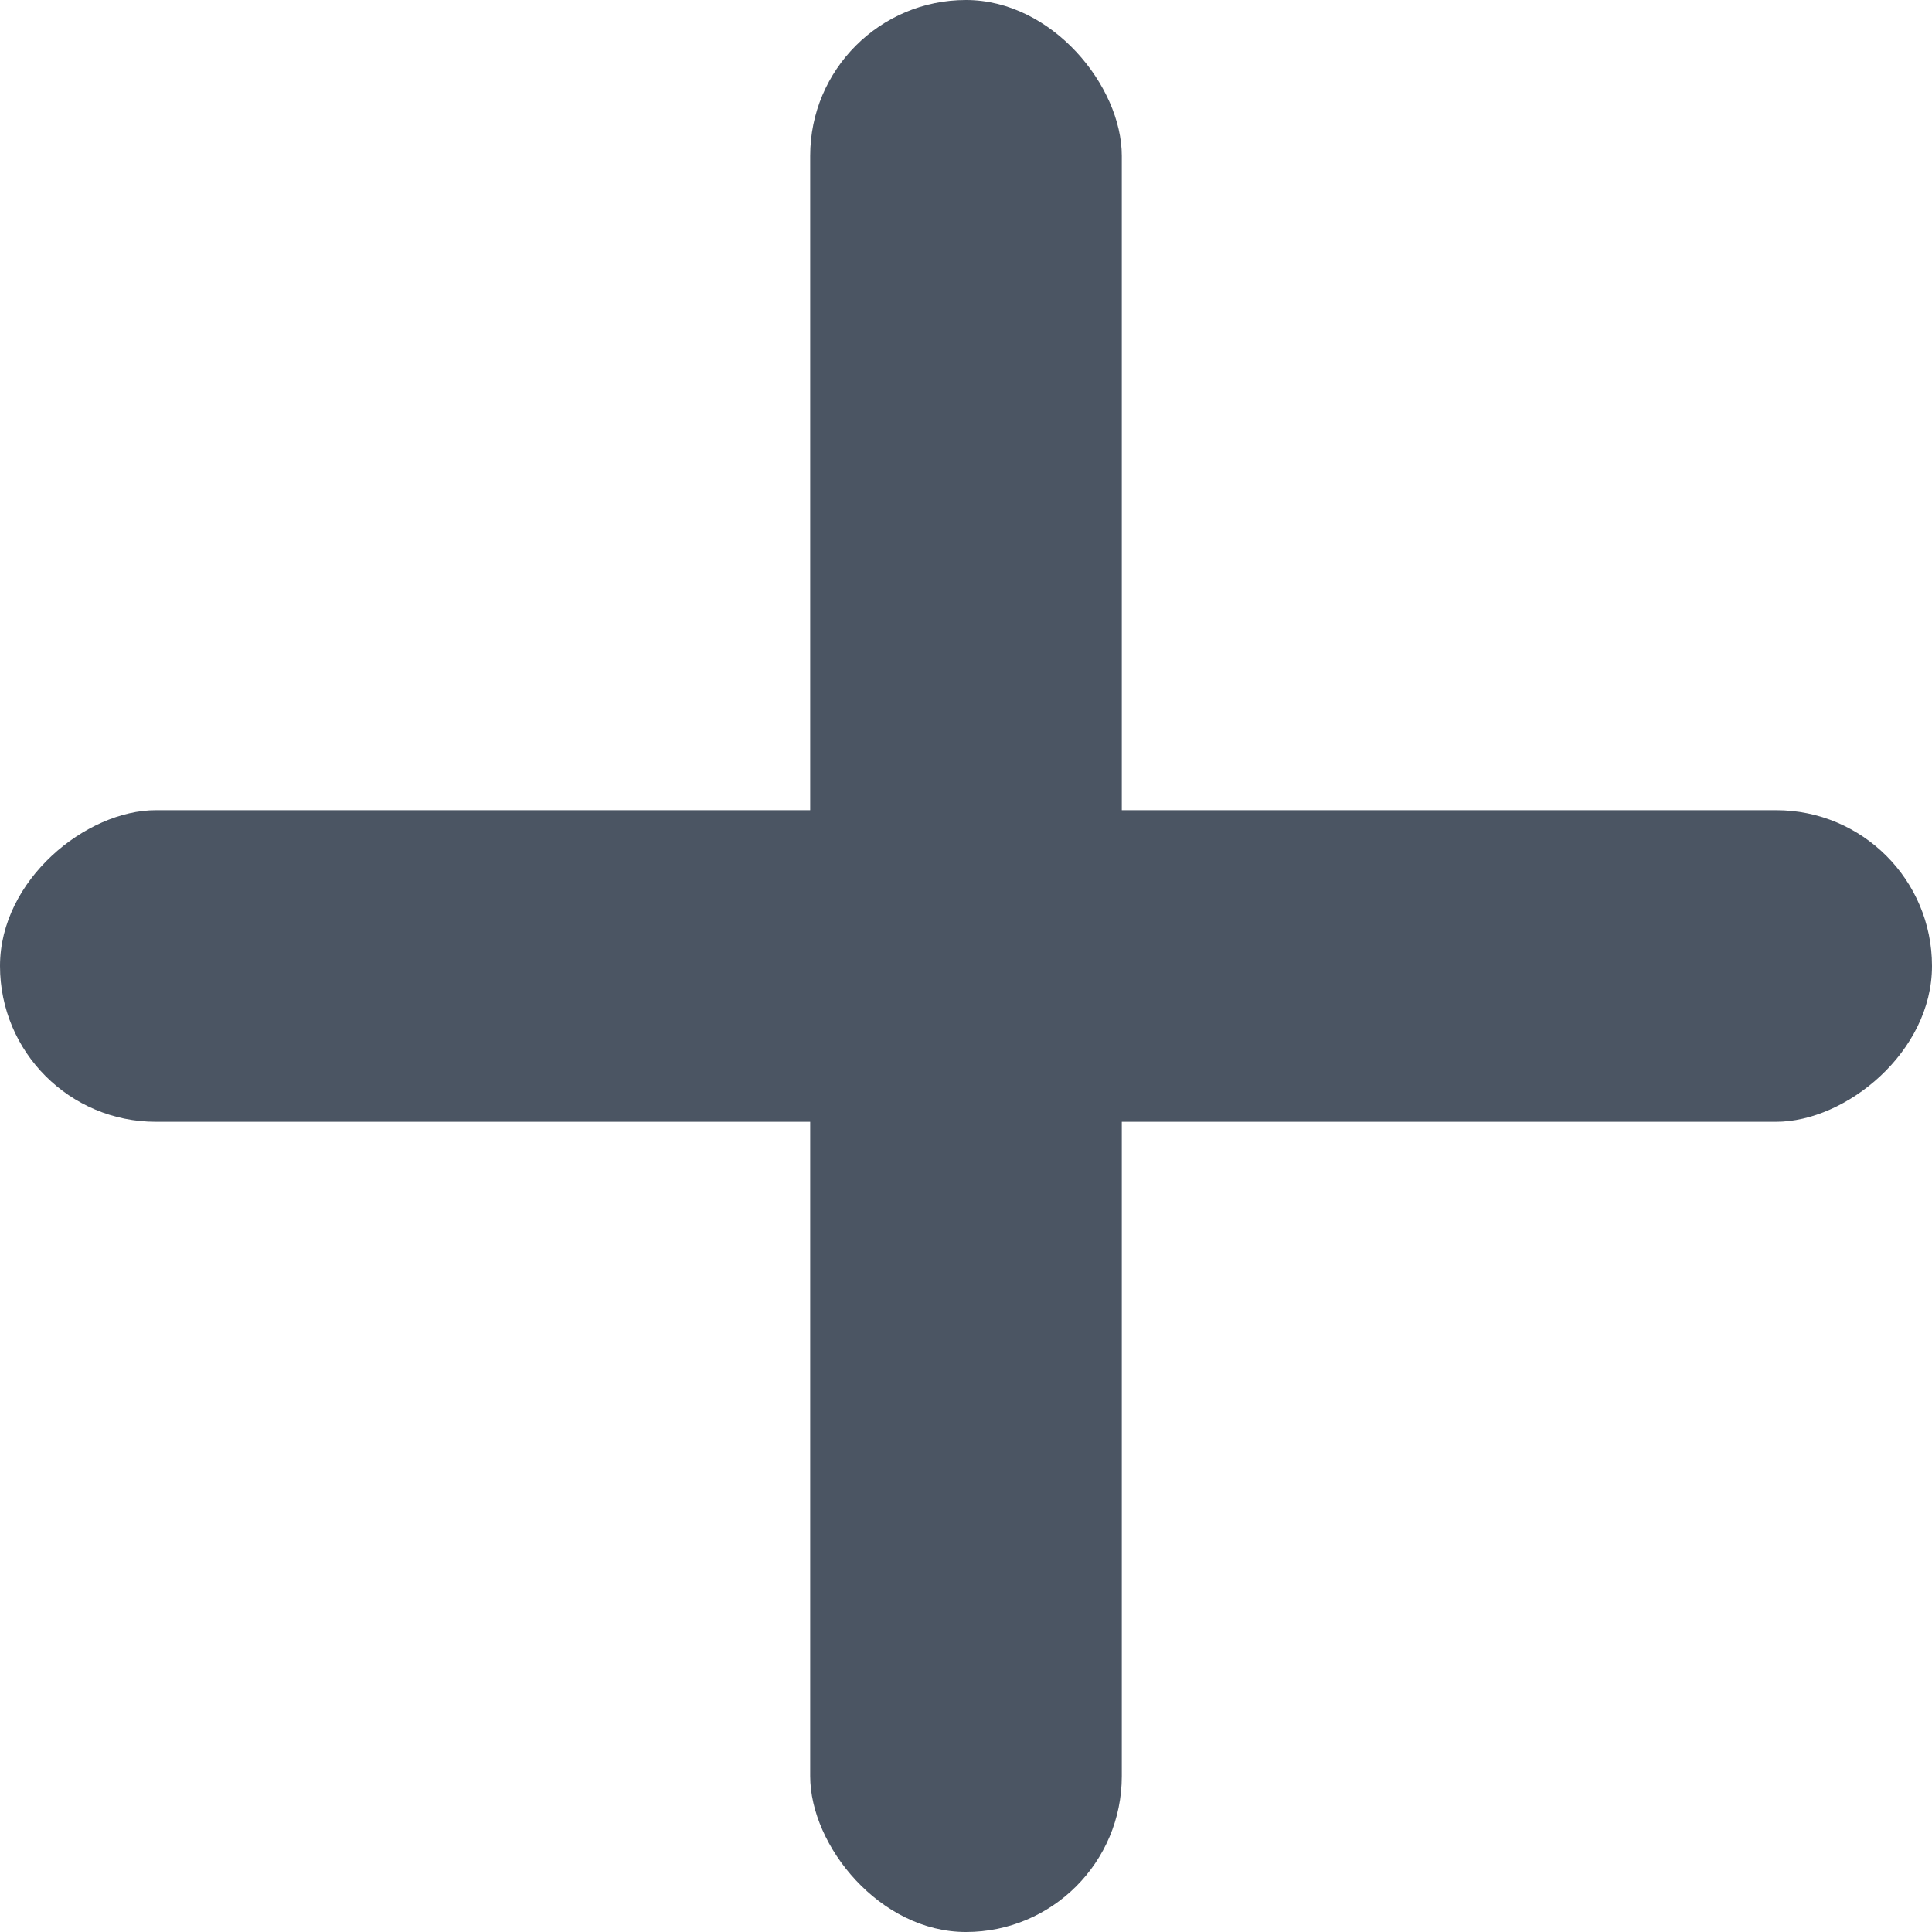 <svg width="31" height="31" viewBox="0 0 31 31" fill="#4B5563" xmlns="http://www.w3.org/2000/svg">
  <rect x="13" width="5" height="31" rx="2.5" />
  <rect x="31" y="13" width="5" height="31" rx="2.5" transform="rotate(90 31 13)" />
</svg>